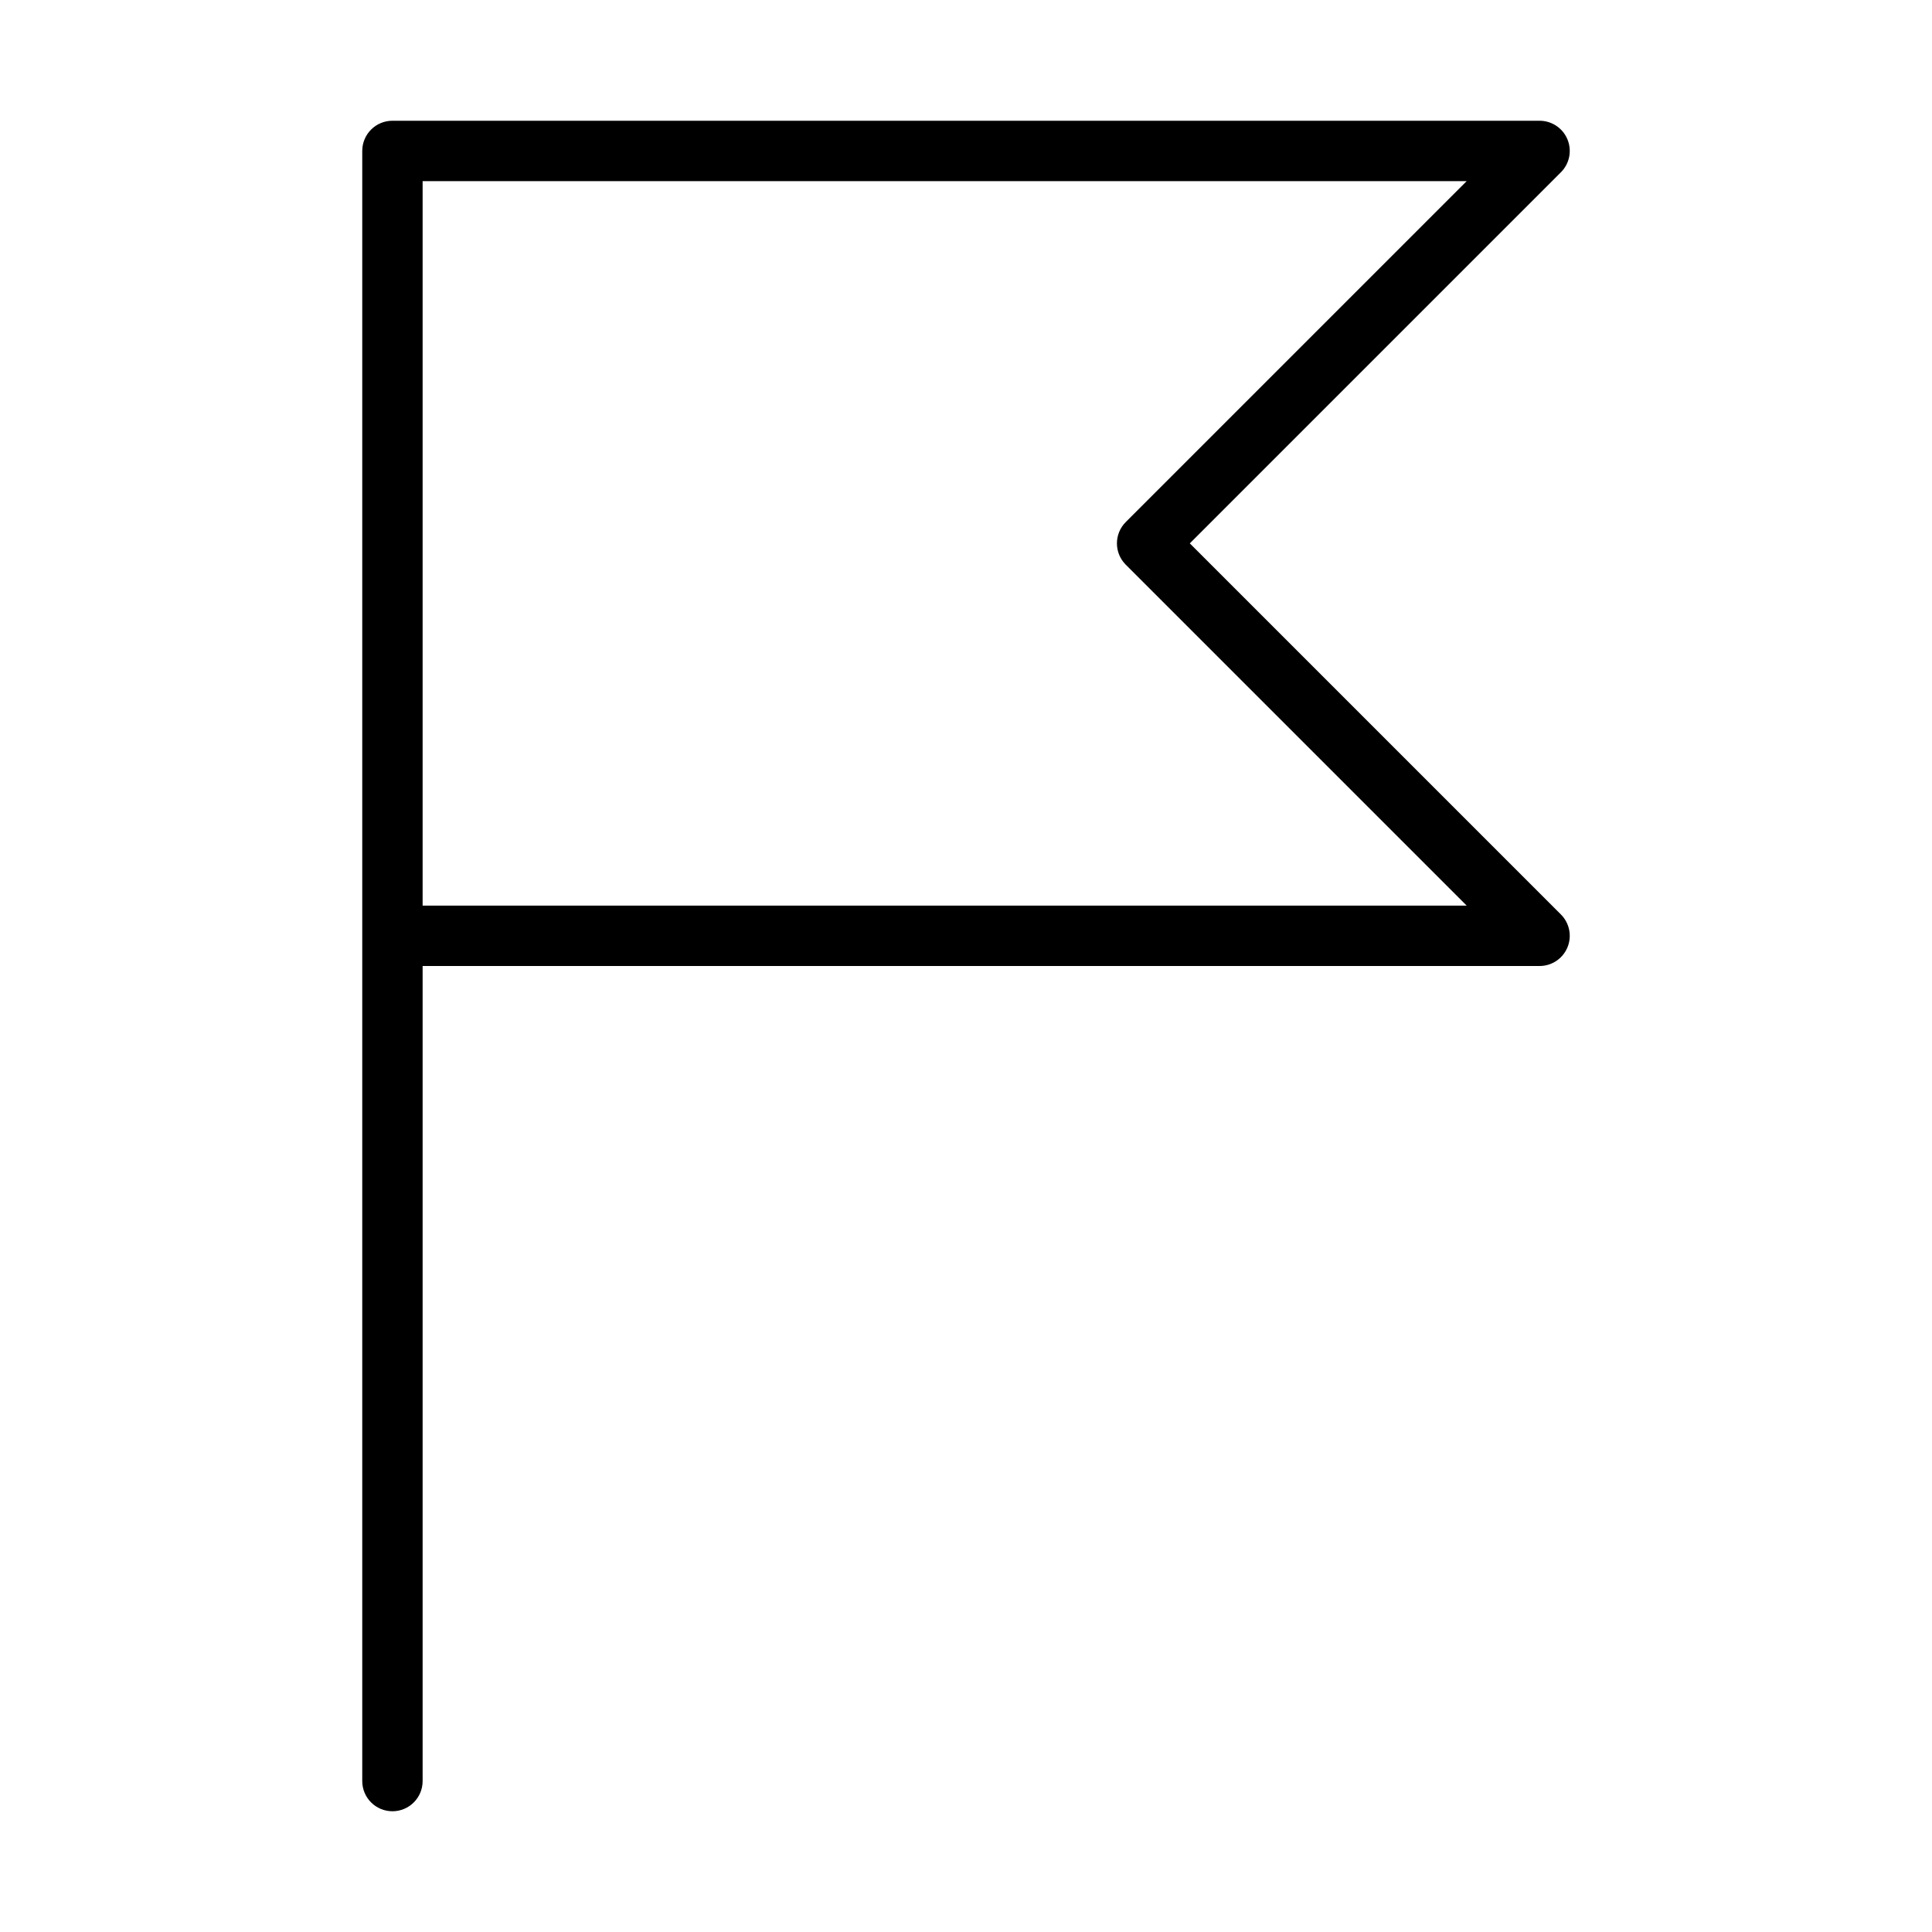 <?xml version="1.0" encoding="UTF-8" standalone="no"?>
<svg width="64px" height="64px" viewBox="0 0 64 64" version="1.1" xmlns="http://www.w3.org/2000/svg" xmlns:xlink="http://www.w3.org/1999/xlink">
    <!-- Generator: Sketch 3.7.2 (28276) - http://www.bohemiancoding.com/sketch -->
    <title>gen-flag-3</title>
    <desc>Created with Sketch.</desc>
    <defs></defs>
    <g id="64px-Line" stroke="none" stroke-width="1" fill="none" fill-rule="evenodd">
        <g id="gen-flag-3"></g>
        <path d="M51.924,4.617 C51.769,4.243 51.404,4 51,4 L13,4 C12.448,4 12,4.447 12,5 L12,31 L12,59 C12,59.553 12.448,60 13,60 C13.552,60 14,59.553 14,59 L14,32 L51,32 C51.404,32 51.769,31.757 51.924,31.383 C52.079,31.009 51.993,30.579 51.707,30.293 L39.414,18 L51.707,5.707 C51.993,5.421 52.079,4.991 51.924,4.617 L51.924,4.617 Z M37.293,17.293 C36.902,17.684 36.902,18.316 37.293,18.707 L48.586,30 L14,30 L14,6 L48.586,6 L37.293,17.293 L37.293,17.293 Z" id="Shape" fill="#000000"></path>
    </g>
</svg>